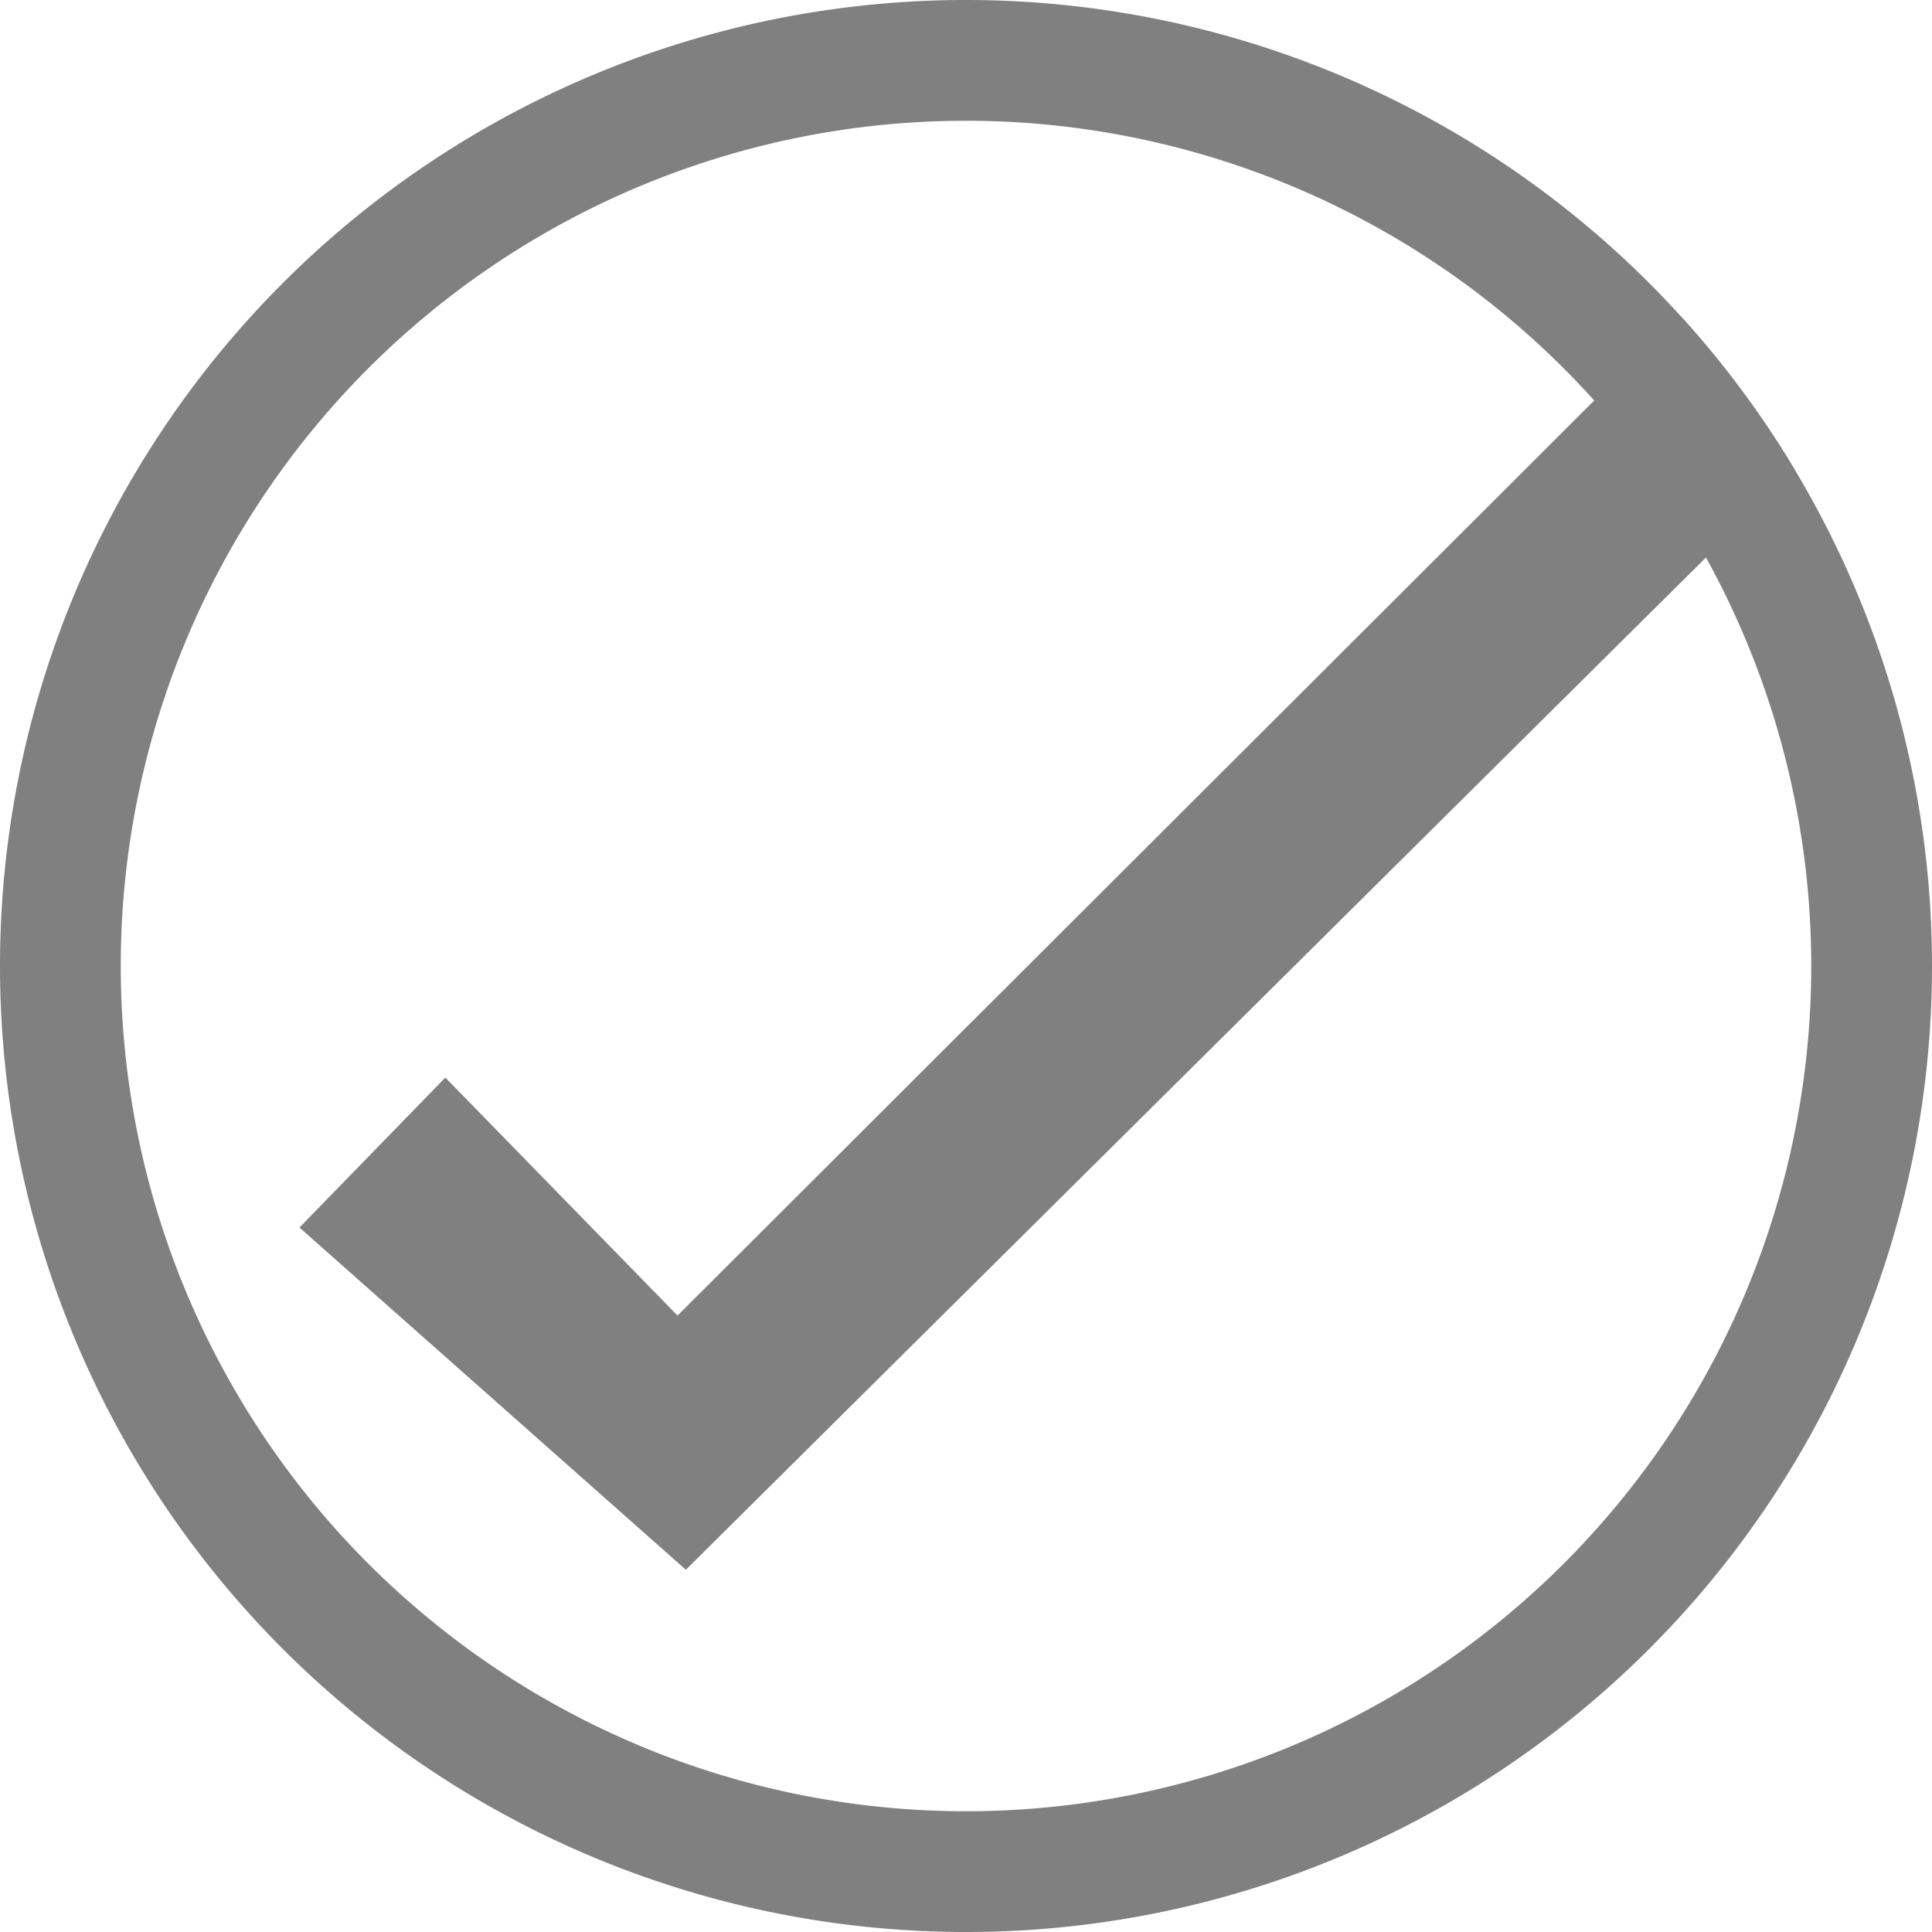 <?xml version="1.0" encoding="UTF-8" standalone="no"?>
<svg
   xmlns:dc="http://purl.org/dc/elements/1.1/"
   xmlns:cc="http://creativecommons.org/ns#"
   xmlns:rdf="http://www.w3.org/1999/02/22-rdf-syntax-ns#"
   xmlns:svg="http://www.w3.org/2000/svg"
   xmlns="http://www.w3.org/2000/svg"
   xmlns:sodipodi="http://sodipodi.sourceforge.net/DTD/sodipodi-0.dtd"
   xmlns:inkscape="http://www.inkscape.org/namespaces/inkscape"
   height="16"
   width="16"
   version="1.1"
   id="svg8"
   sodipodi:docname="emblem-default-symbolic.svg"
   inkscape:version="0.92.3 (2405546, 2018-03-11)">
  <defs
     id="defs12">
    <clipPath
       clipPathUnits="userSpaceOnUse"
       id="clipPath865">
      <circle
         style="opacity:1;fill:#ff8080;fill-opacity:1;stroke:none;stroke-width:0.817;stroke-linecap:butt;stroke-linejoin:bevel;stroke-miterlimit:10;stroke-dasharray:none;stroke-opacity:1;paint-order:fill markers stroke"
         id="circle867"
         cx="8"
         cy="8"
         r="8" />
    </clipPath>
  </defs>
  <sodipodi:namedview
     pagecolor="#ffffff"
     bordercolor="#666666"
     borderopacity="1"
     objecttolerance="10"
     gridtolerance="10"
     guidetolerance="10"
     inkscape:pageopacity="0"
     inkscape:pageshadow="2"
     inkscape:window-width="1920"
     inkscape:window-height="1539"
     id="namedview10"
     showgrid="false"
     inkscape:zoom="11.313709"
     inkscape:cx="32.185164"
     inkscape:cy="8.7227793"
     inkscape:window-x="1920"
     inkscape:window-y="27"
     inkscape:window-maximized="0"
     inkscape:current-layer="svg8" />
  <path
     style="opacity:1;fill:#808080;fill-opacity:1;stroke:none;stroke-width:0.622;stroke-linecap:butt;stroke-linejoin:bevel;stroke-miterlimit:10;stroke-dasharray:none;stroke-opacity:1;paint-order:fill markers stroke"
     d="M 8,2.5e-7 A 8,8 0 0 0 1.5e-7,8 8,8 0 0 0 8,16 8,8 0 0 0 16,8 8,8 0 0 0 8,2.5e-7 Z m 0,1 A 7,7 0 0 1 15,8 7,7 0 0 1 8,15 7,7 0 0 1 1,8 a 7,7 0 0 1 7,-7 z"
     id="path823"
     inkscape:connector-curvature="0" />
  <path
     style="display:inline;overflow:visible;visibility:visible;opacity:1;fill:#808080;fill-opacity:1;fill-rule:evenodd;stroke:none;stroke-width:0.071;stroke-linecap:butt;stroke-linejoin:round;stroke-miterlimit:4;stroke-dasharray:none;stroke-dashoffset:0;stroke-opacity:1;marker:none;marker-start:none;marker-mid:none;marker-end:none;enable-background:accumulate"
     d="M 21.328 -4.746 L 13.52 3.049 L 13.52 3 L 5.611 10.895 L 3.688 8.924 L 2.48 10.166 L 5.68 13 L 13.486 5.254 L 21.295 -2.492 L 21.328 -4.746 z "
     id="path10465"
     clip-path="url(#clipPath865)" />
</svg>
